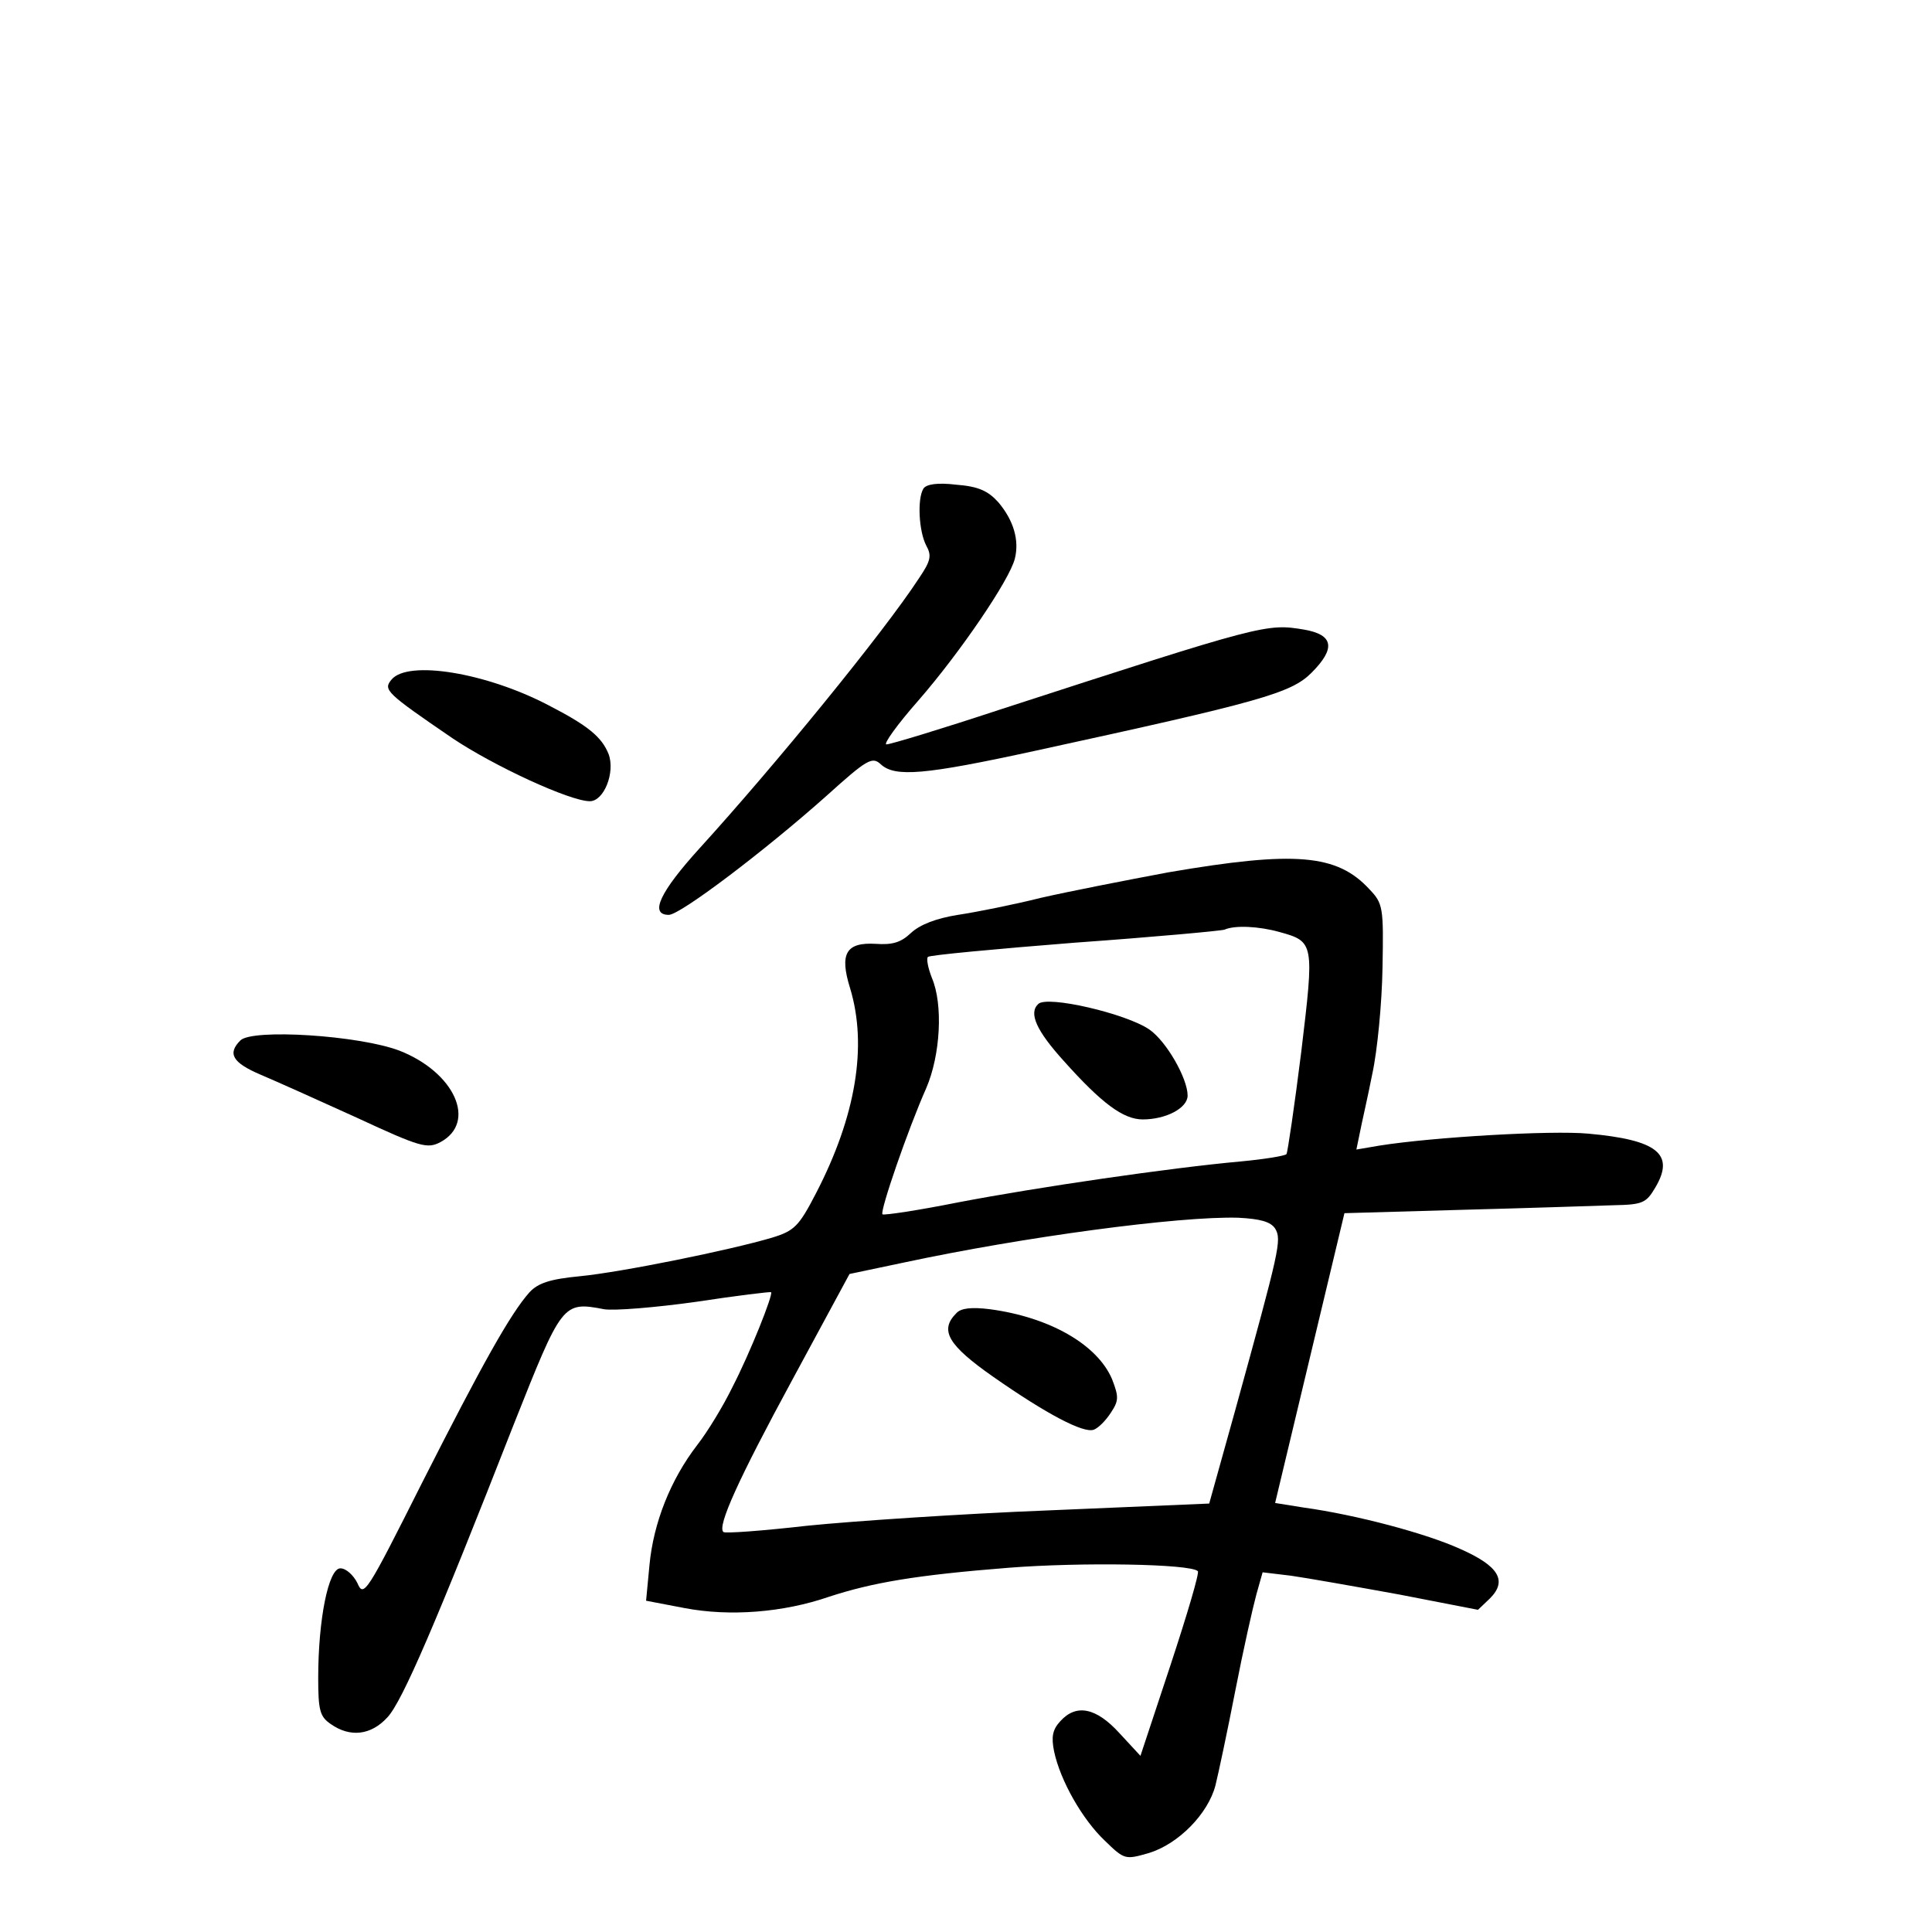 <?xml version="1.0" standalone="no"?>
<!DOCTYPE svg PUBLIC "-//W3C//DTD SVG 20010904//EN"
 "http://www.w3.org/TR/2001/REC-SVG-20010904/DTD/svg10.dtd">
<svg version="1.0" xmlns="http://www.w3.org/2000/svg"
 width="340pt" height="340pt" viewBox="0 0 340 340"
 preserveAspectRatio="xMidYMid meet">
<g transform="translate(0,340) scale(0.1,-0.1)"
fill="#000000" stroke="none">
<path d="M1625 2540 c-11 -18 -8 -75 5 -100 10 -18 8 -27 -13 -58 -62 -95
-254 -330 -386 -475 -69 -76 -89 -117 -54 -117 20 0 168 112 277 209 72 65 81
70 96 56 25 -23 76 -19 273 24 395 86 449 101 485 137 43 43 39 67 -13 76 -66
11 -71 10 -536 -141 -103 -34 -192 -61 -199 -61 -6 0 19 35 56 77 74 85 161
213 170 250 8 32 -2 67 -29 99 -18 20 -35 28 -74 31 -33 4 -53 1 -58 -7z"/>
<path d="M689 2204 c-15 -18 -10 -23 107 -103 73 -49 207 -111 242 -111 25 0
45 51 33 83 -12 30 -36 50 -106 86 -109 57 -247 80 -276 45z"/>
<path d="M2057 1865 c-75 -14 -177 -34 -225 -45 -48 -12 -113 -25 -146 -30
-38 -6 -67 -17 -83 -32 -18 -17 -33 -21 -62 -19 -52 3 -64 -17 -45 -78 31
-102 10 -226 -60 -361 -30 -58 -38 -66 -77 -78 -74 -22 -266 -61 -339 -68 -52
-5 -73 -12 -88 -28 -34 -38 -84 -128 -189 -335 -98 -195 -103 -203 -114 -177
-7 14 -20 26 -30 26 -21 0 -39 -90 -39 -193 0 -57 3 -68 22 -81 34 -24 71 -20
100 12 26 28 85 165 222 515 85 214 86 217 159 203 17 -3 91 3 162 13 72 11
131 18 132 17 4 -4 -37 -107 -68 -167 -16 -33 -44 -79 -62 -102 -47 -61 -77
-137 -84 -211 l-6 -63 68 -13 c79 -15 173 -8 254 20 77 25 152 38 316 51 127
10 320 7 333 -6 3 -3 -19 -77 -48 -165 l-53 -160 -37 40 c-41 45 -76 52 -104
21 -14 -15 -16 -28 -11 -53 11 -52 50 -120 89 -157 35 -34 36 -34 78 -22 52
16 104 69 117 119 5 20 21 95 35 167 14 72 31 147 37 169 l11 39 50 -6 c28 -4
113 -19 190 -33 l139 -27 21 20 c31 31 16 57 -52 87 -59 27 -182 60 -276 73
l-50 8 61 255 61 255 210 6 c115 3 234 7 264 8 51 1 57 4 73 31 35 59 4 84
-118 95 -65 6 -272 -6 -367 -21 l-41 -7 6 29 c3 16 14 63 22 104 9 41 17 125
18 187 2 106 1 113 -23 138 -57 62 -131 68 -353 30z m194 -105 c62 -17 62 -19
39 -211 -12 -96 -24 -177 -26 -180 -2 -3 -38 -9 -81 -13 -122 -11 -356 -45
-497 -72 -70 -14 -130 -23 -133 -21 -5 5 45 150 77 222 25 58 30 147 10 194
-7 18 -10 34 -7 37 2 3 119 14 258 25 140 10 259 21 264 23 18 8 60 6 96 -4z
m-7 -522 c12 -20 8 -36 -70 -319 l-46 -165 -282 -12 c-154 -6 -346 -19 -425
-27 -79 -9 -146 -14 -148 -11 -11 10 26 92 122 269 l100 185 95 20 c210 45
485 82 589 79 39 -2 57 -7 65 -19z"/>
<path d="M1827 1633 c-17 -16 -3 -47 45 -100 67 -75 105 -103 139 -103 41 0
79 20 79 42 0 30 -37 95 -67 116 -40 28 -181 61 -196 45z"/>
<path d="M1683 1089 c-30 -30 -15 -56 65 -112 93 -65 159 -100 177 -93 8 3 21
16 30 30 14 21 14 28 2 59 -26 61 -110 109 -215 123 -32 4 -51 2 -59 -7z"/>
<path d="M423 1569 c-23 -23 -14 -39 35 -60 26 -11 102 -45 170 -76 112 -52
124 -55 147 -43 65 35 25 123 -72 161 -71 27 -259 39 -280 18z"/>
</g>
</svg>

